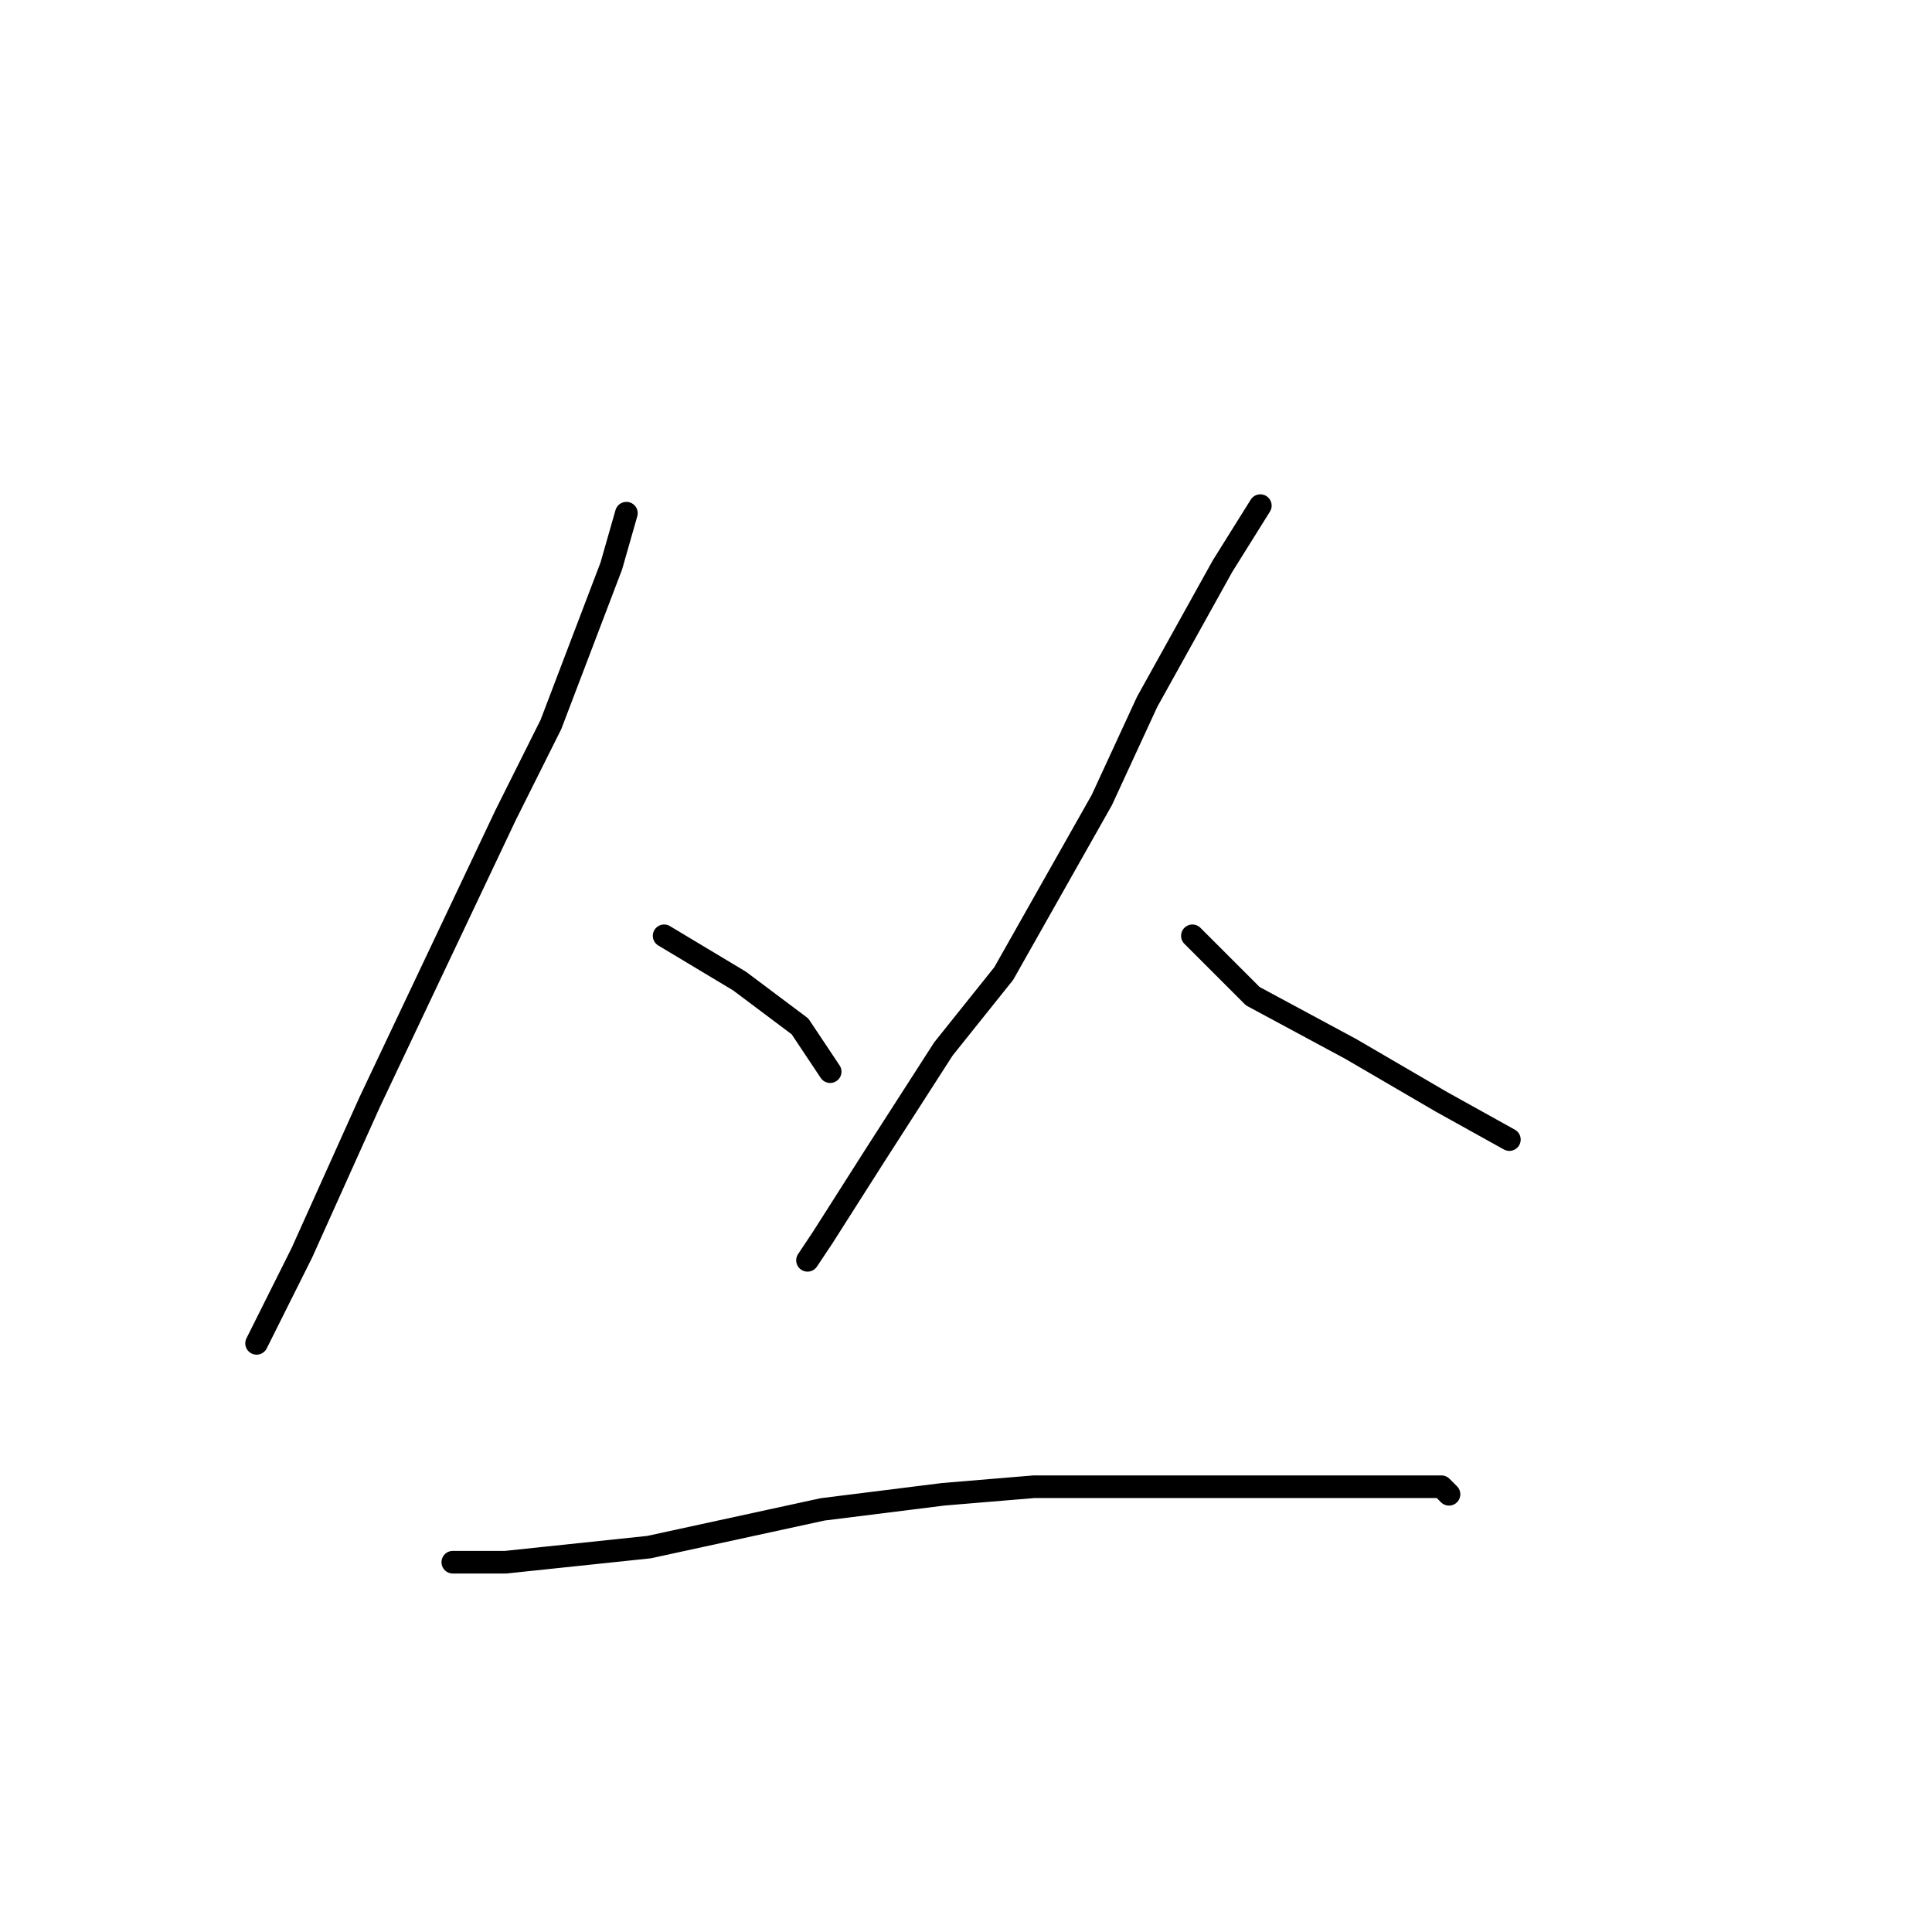 <?xml version="1.0" standalone="no"?>
    <svg width="256" height="256" xmlns="http://www.w3.org/2000/svg" version="1.1">
    <polyline stroke="black" stroke-width="3" stroke-linecap="round" fill="transparent" stroke-linejoin="round" points="83 68 81 75 73 96 67 108 49 146 40 166 35 176 34 178 34 178 " />
        <polyline stroke="black" stroke-width="3" stroke-linecap="round" fill="transparent" stroke-linejoin="round" points="88 124 98 130 106 136 108 139 110 142 110 142 " />
        <polyline stroke="black" stroke-width="3" stroke-linecap="round" fill="transparent" stroke-linejoin="round" points="167 67 162 75 152 93 146 106 133 129 125 139 116 153 109 164 107 167 107 167 " />
        <polyline stroke="black" stroke-width="3" stroke-linecap="round" fill="transparent" stroke-linejoin="round" points="158 124 166 132 179 139 191 146 200 151 200 151 " />
        <polyline stroke="black" stroke-width="3" stroke-linecap="round" fill="transparent" stroke-linejoin="round" points="60 207 67 207 86 205 109 200 125 198 137 197 161 197 178 197 188 197 191 197 192 198 192 198 " />
        </svg>